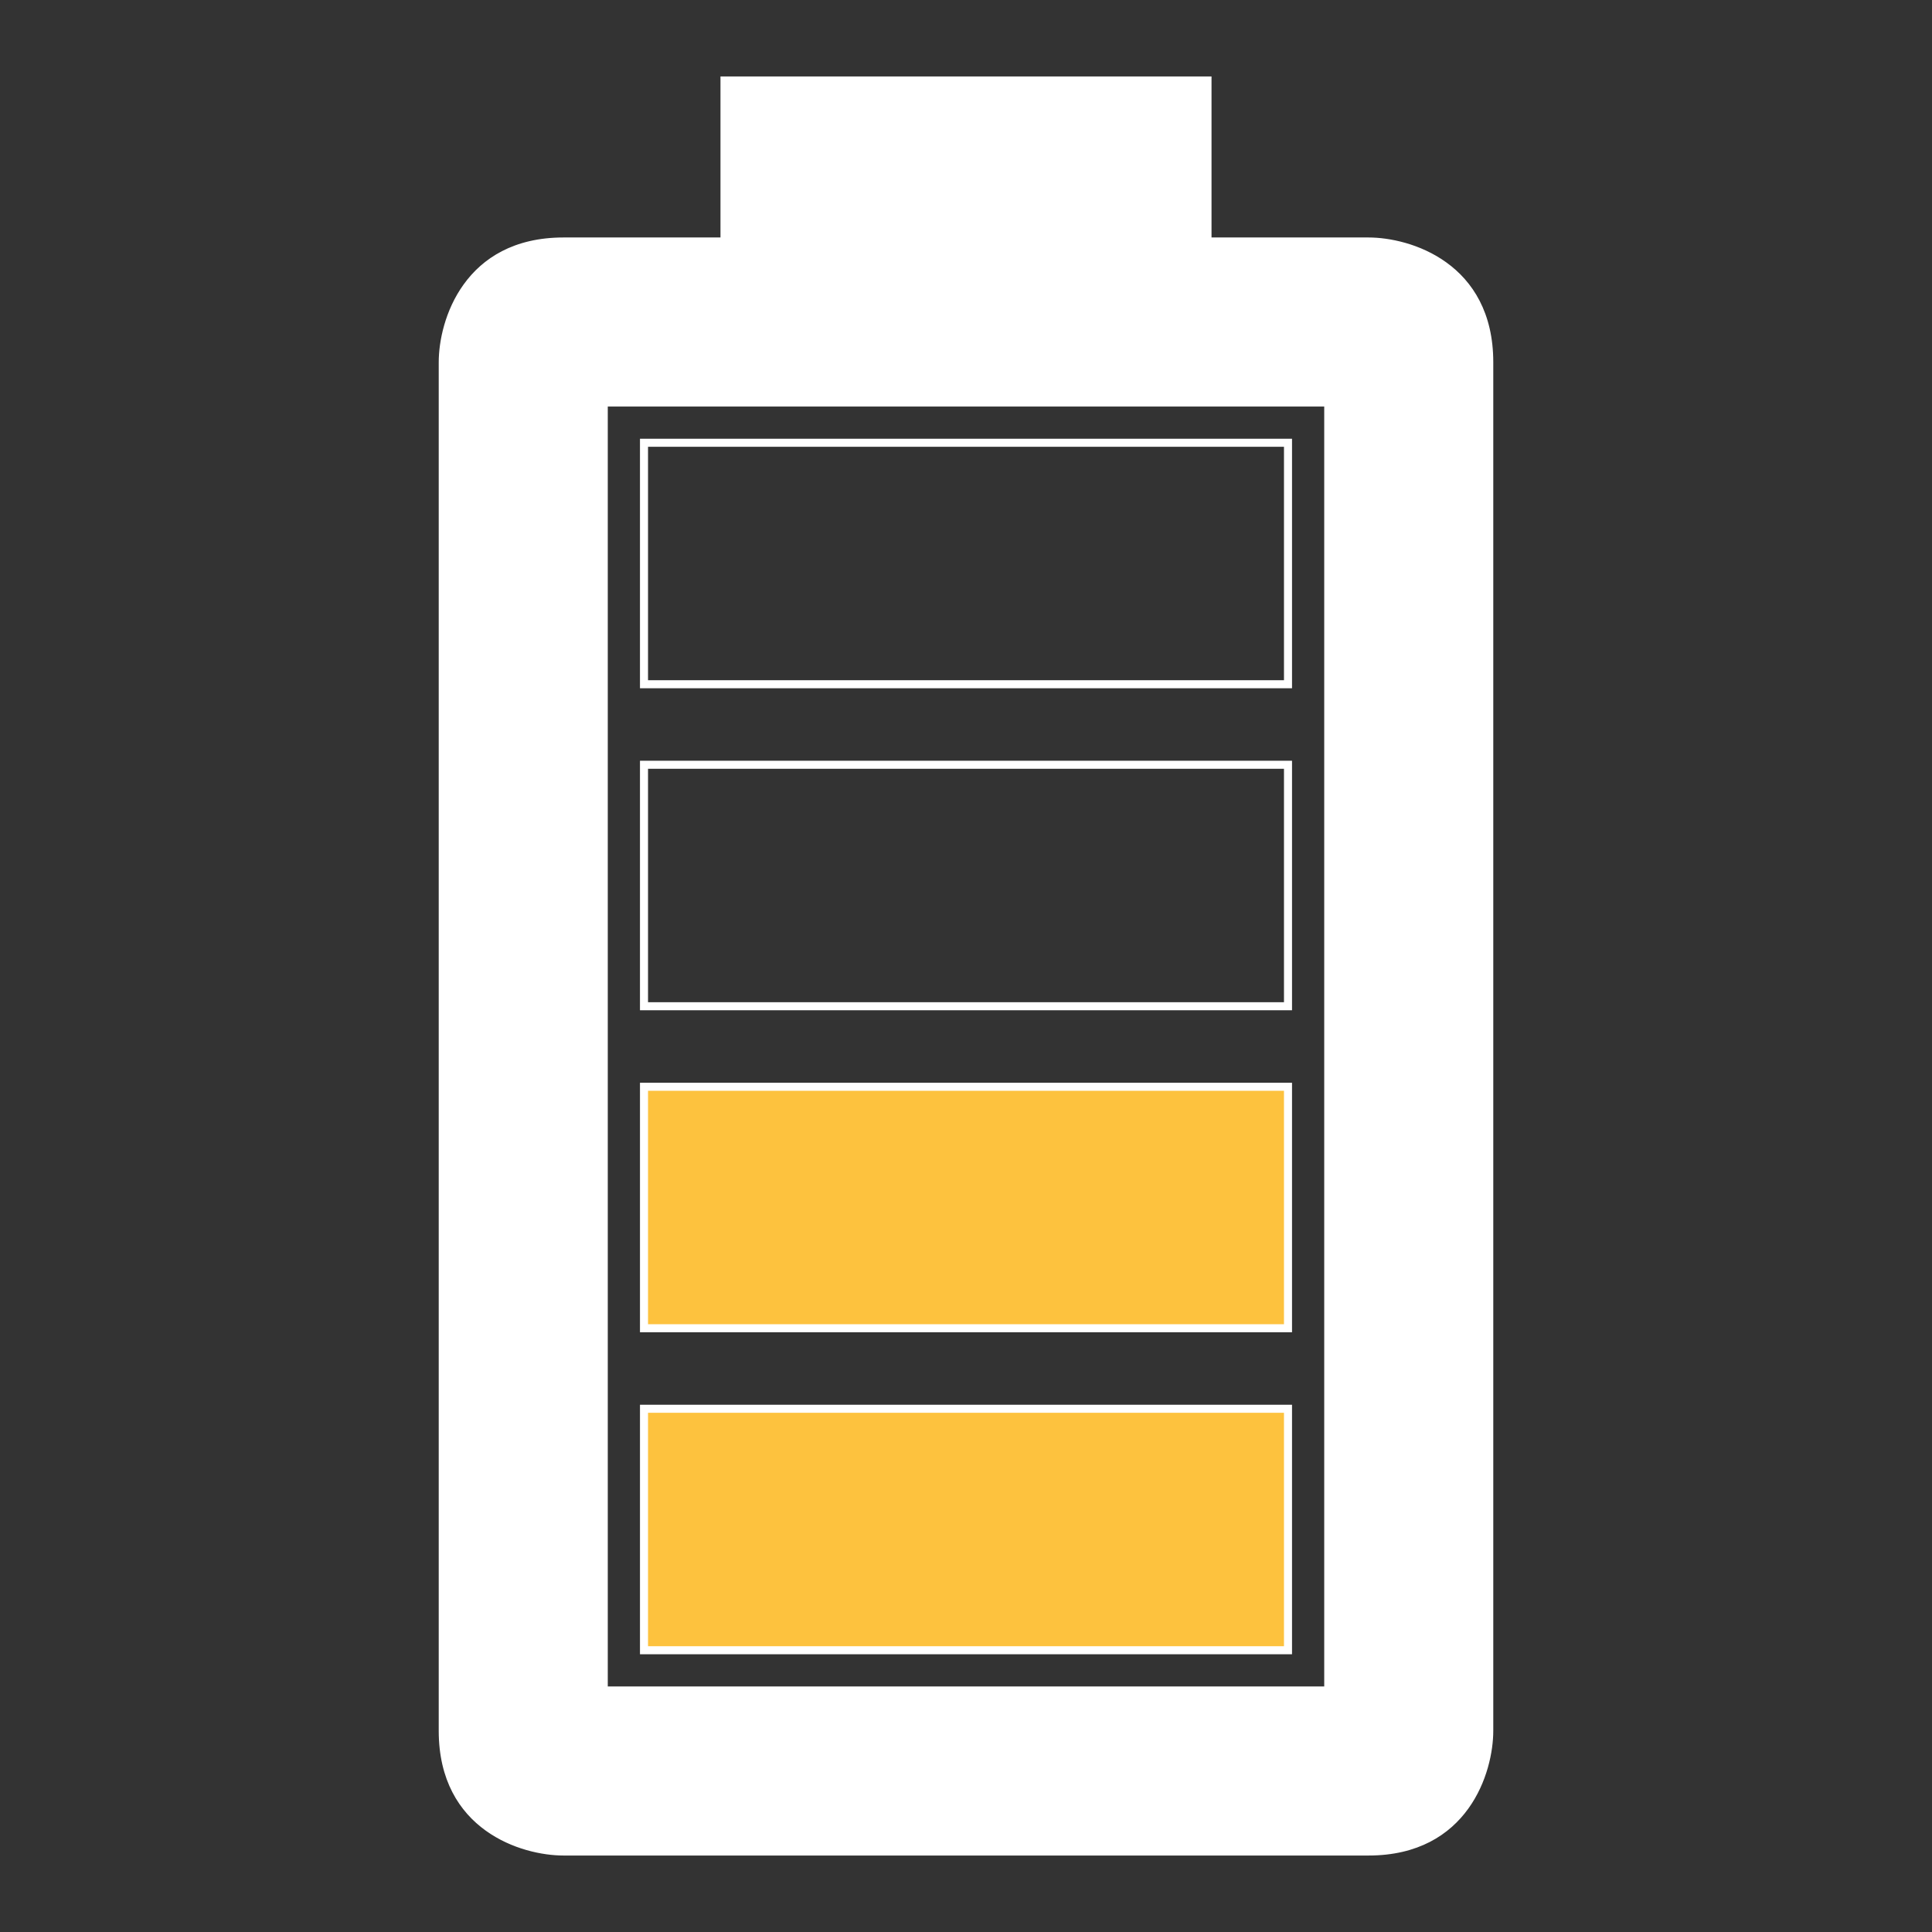 <svg width="48" height="48" viewBox="0 0 48 48" fill="none" xmlns="http://www.w3.org/2000/svg">
<rect x="0" y="0" width="48" height="48" fill="#333333" stroke="none"/>
<path d="M16 35V41H32V35H16Z" fill="#FDC23E"/>
<path d="M16 27H32V33H16V27Z" fill="#FDC23E"/>
<path fill-rule="evenodd" clip-rule="evenodd" d="M14 6C11.6 6 11 8 11 9V43C11 45.4 13 46 14 46H34C36.4 46 37 44 37 43V9C37 6.6 35 6 34 6H30V2H18V6H14ZM15 42V10H33V42H15Z" fill="white"/>
<path d="M30 6H29.9V6.1H30V6ZM30 2H30.1V1.9H30V2ZM18 2V1.9H17.9V2H18ZM18 6V6.1H18.1V6H18ZM15 10V9.9H14.9V10H15ZM15 42H14.9V42.1H15V42ZM33 42V42.1H33.1V42H33ZM33 10H33.1V9.9H33V10ZM16 11V10.9H15.9V11H16ZM16 17H15.9V17.1H16V17ZM32 17V17.1H32.1V17H32ZM32 11H32.1V10.9H32V11ZM16 19V18.9H15.9V19H16ZM32 19H32.1V18.9H32V19ZM32 25V25.1H32.1V25H32ZM16 25H15.9V25.1H16V25ZM16 27V26.9H15.9V27H16ZM32 27H32.1V26.9H32V27ZM32 33V33.1H32.1V33H32ZM16 33H15.9V33.1H16V33ZM16 35V34.9H15.9V35H16ZM16 41H15.9V41.1H16V41ZM32 41V41.1H32.1V41H32ZM32 35H32.1V34.9H32V35ZM14 5.9C12.767 5.9 11.987 6.416 11.519 7.067C11.054 7.712 10.9 8.484 10.9 9H11.1C11.1 8.516 11.246 7.788 11.681 7.183C12.113 6.584 12.833 6.1 14 6.1V5.9ZM10.9 9V43H11.1V9H10.9ZM10.9 43C10.9 44.233 11.416 45.013 12.067 45.481C12.712 45.946 13.484 46.1 14 46.1V45.9C13.516 45.9 12.788 45.754 12.183 45.319C11.584 44.887 11.1 44.167 11.1 43H10.9ZM14 46.1H34V45.9H14V46.1ZM34 46.1C35.233 46.1 36.013 45.584 36.481 44.933C36.946 44.288 37.1 43.516 37.1 43H36.9C36.9 43.484 36.754 44.212 36.319 44.817C35.887 45.416 35.167 45.9 34 45.9V46.1ZM37.1 43V9H36.9V43H37.1ZM37.1 9C37.1 7.767 36.584 6.987 35.933 6.519C35.288 6.054 34.516 5.9 34 5.9V6.1C34.484 6.1 35.212 6.246 35.817 6.681C36.416 7.113 36.9 7.833 36.9 9H37.1ZM34 5.9H30V6.1H34V5.9ZM30.1 6V2H29.9V6H30.1ZM30 1.9H18V2.1H30V1.9ZM17.9 2V6H18.1V2H17.9ZM18 5.9H14V6.1H18V5.9ZM14.9 10V42H15.1V10H14.9ZM15 42.1H33V41.9H15V42.1ZM33.1 42V10H32.9V42H33.1ZM33 9.9H15V10.1H33V9.9ZM15.9 11V17H16.1V11H15.9ZM16 17.1H32V16.9H16V17.1ZM32.1 17V11H31.9V17H32.1ZM32 10.9H16V11.1H32V10.9ZM16 19.1H32V18.9H16V19.1ZM31.9 19V25H32.1V19H31.9ZM32 24.9H16V25.1H32V24.9ZM16.1 25V19H15.9V25H16.1ZM16 27.1H32V26.9H16V27.1ZM31.9 27V33H32.1V27H31.9ZM32 32.9H16V33.1H32V32.9ZM16.1 33V27H15.9V33H16.1ZM15.9 35V41H16.1V35H15.9ZM16 41.1H32V40.9H16V41.1ZM32.1 41V35H31.9V41H32.1ZM32 34.9H16V35.1H32V34.9Z" fill="white"/>
</svg>

